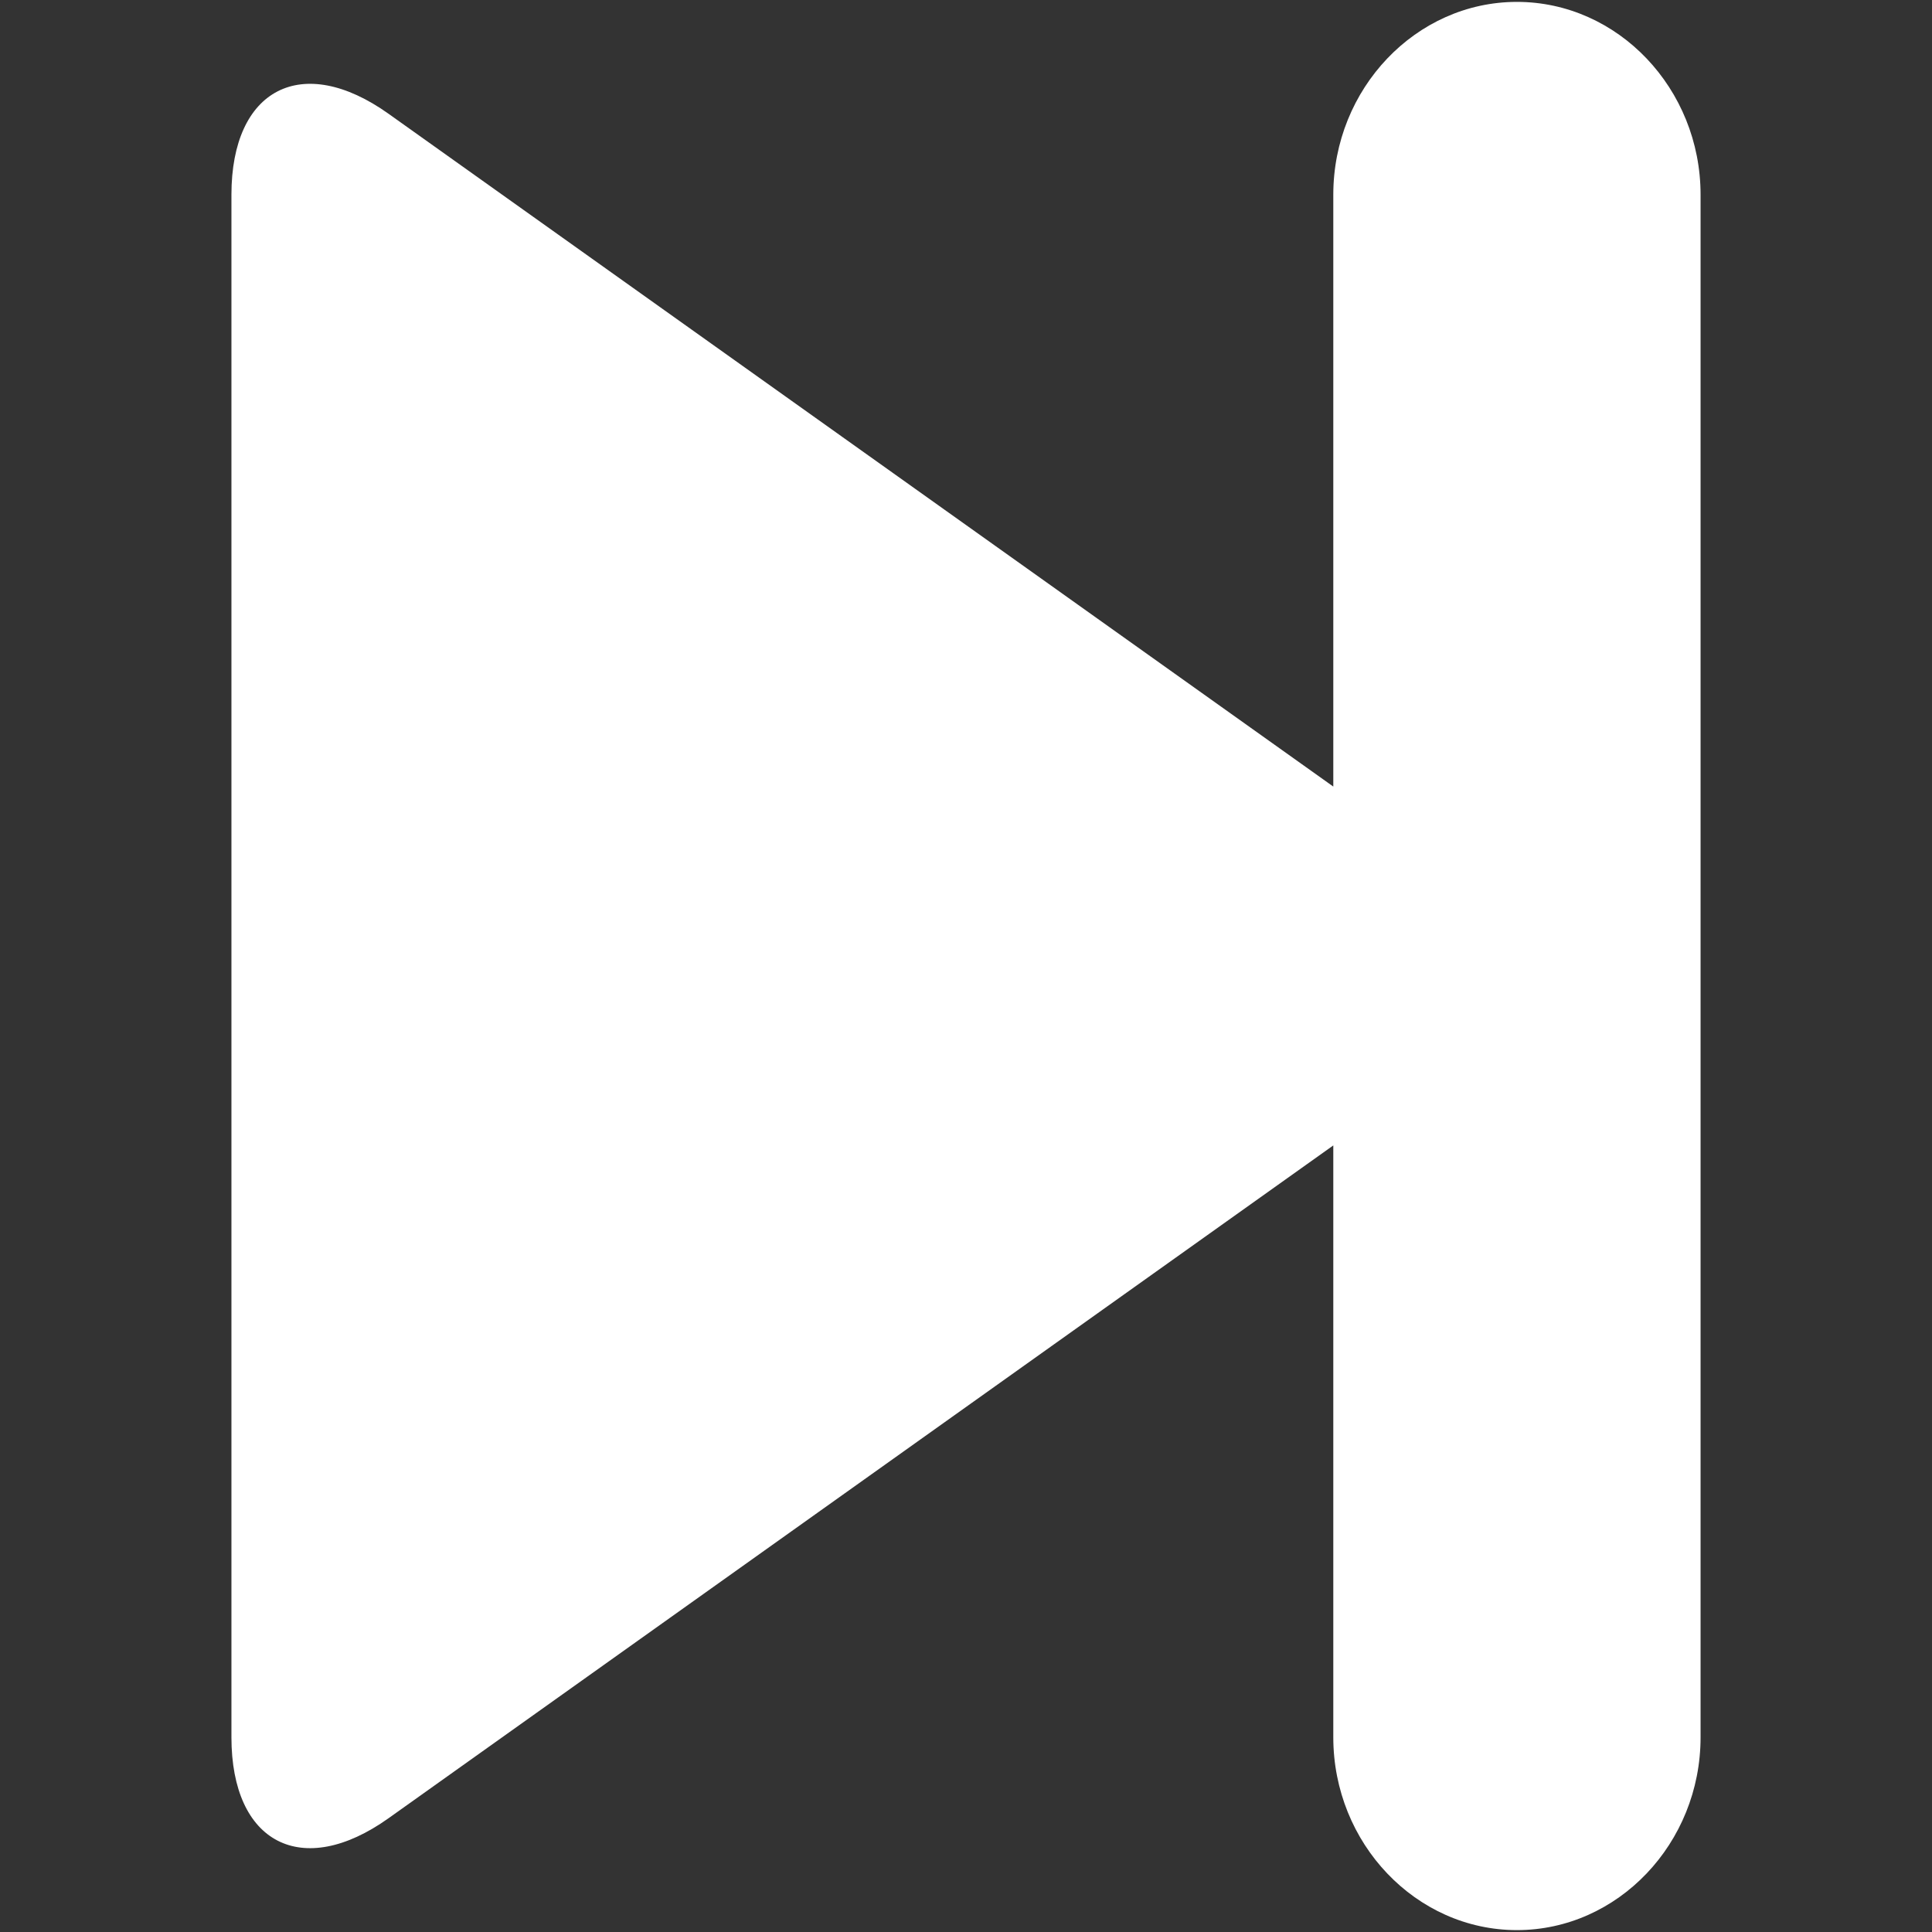<?xml version="1.0" encoding="iso-8859-1"?>
<!DOCTYPE svg PUBLIC "-//W3C//DTD SVG 1.1//EN" "http://www.w3.org/Graphics/SVG/1.1/DTD/svg11.dtd">
<svg 
 version="1.1" xmlns="http://www.w3.org/2000/svg" xmlns:xlink="http://www.w3.org/1999/xlink" x="0px" y="0px" width="512px"
	 height="512px" viewBox="0 0 512 512" enable-background="new 0 0 512 512" xml:space="preserve"
><rect x="0" y="0" width="512" height="512" fill="#333333" stroke="none"/><g id="b75708d097f2188dff6617b0f00e6b20"><g></g><g fill="#ffffff"><path display="inline" d="M450.669,51.6v408.8c0,28.102-21.899,51.1-48.669,51.1c-26.762,0-48.662-22.998-48.662-51.1V303.55
		L102.957,481.858c-22.898,16.304-41.625,6.644-41.625-21.458V51.6c0-28.106,18.728-37.762,41.625-21.458l250.381,178.305V51.6
		c0-28.106,21.9-51.1,48.662-51.1C428.77,0.5,450.669,23.494,450.669,51.6z"></path></g></g></svg>